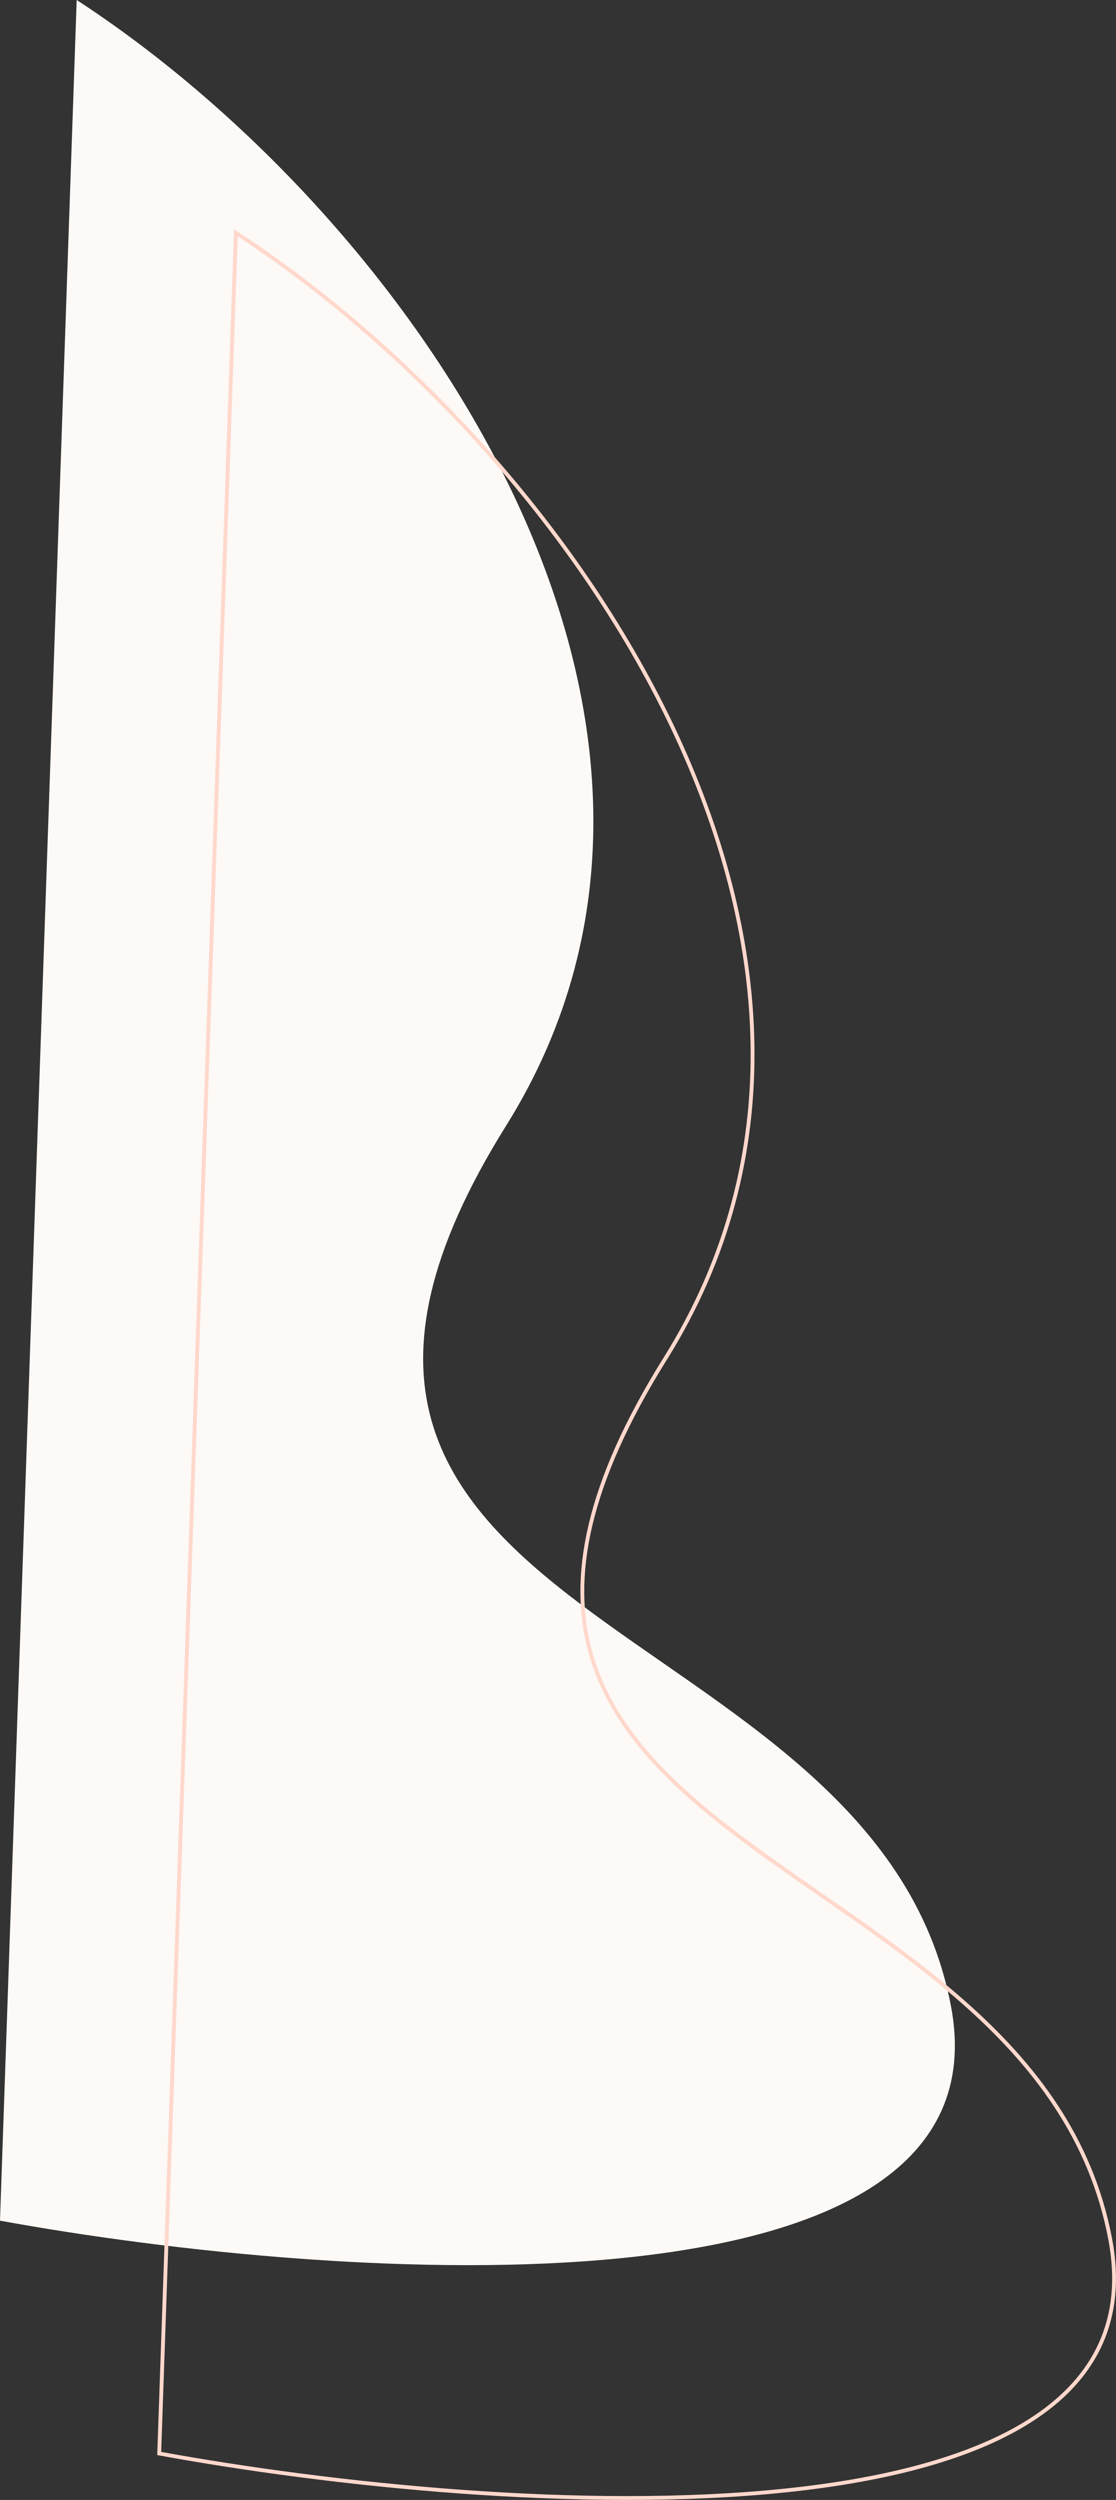 <svg xmlns="http://www.w3.org/2000/svg" viewBox="0 0 291.05 651.82"><rect x="0" y="0" width="291.05" height="651.82" fill="#333333" stroke="none"/><defs><style>.cls-1{fill:#fcf9f6;}.cls-2{fill:none;stroke:#ffd8cc;}</style></defs><title>vector01</title><g id="Layer_2" data-name="Layer 2"><g id="Layer_1-2" data-name="Layer 1"><path class="cls-1" d="M248,523c16,84-158.67,72.33-248,56L20,0c88,57.33,178,187.9,112,293.5C49.5,425.5,228,418,248,523Z"/><path class="cls-2" d="M289.52,583.71c16,84-158.66,72.33-248,56l20-579c88,57.34,178,187.9,112,293.5C91,486.21,269.52,478.71,289.52,583.71Z"/></g></g></svg>